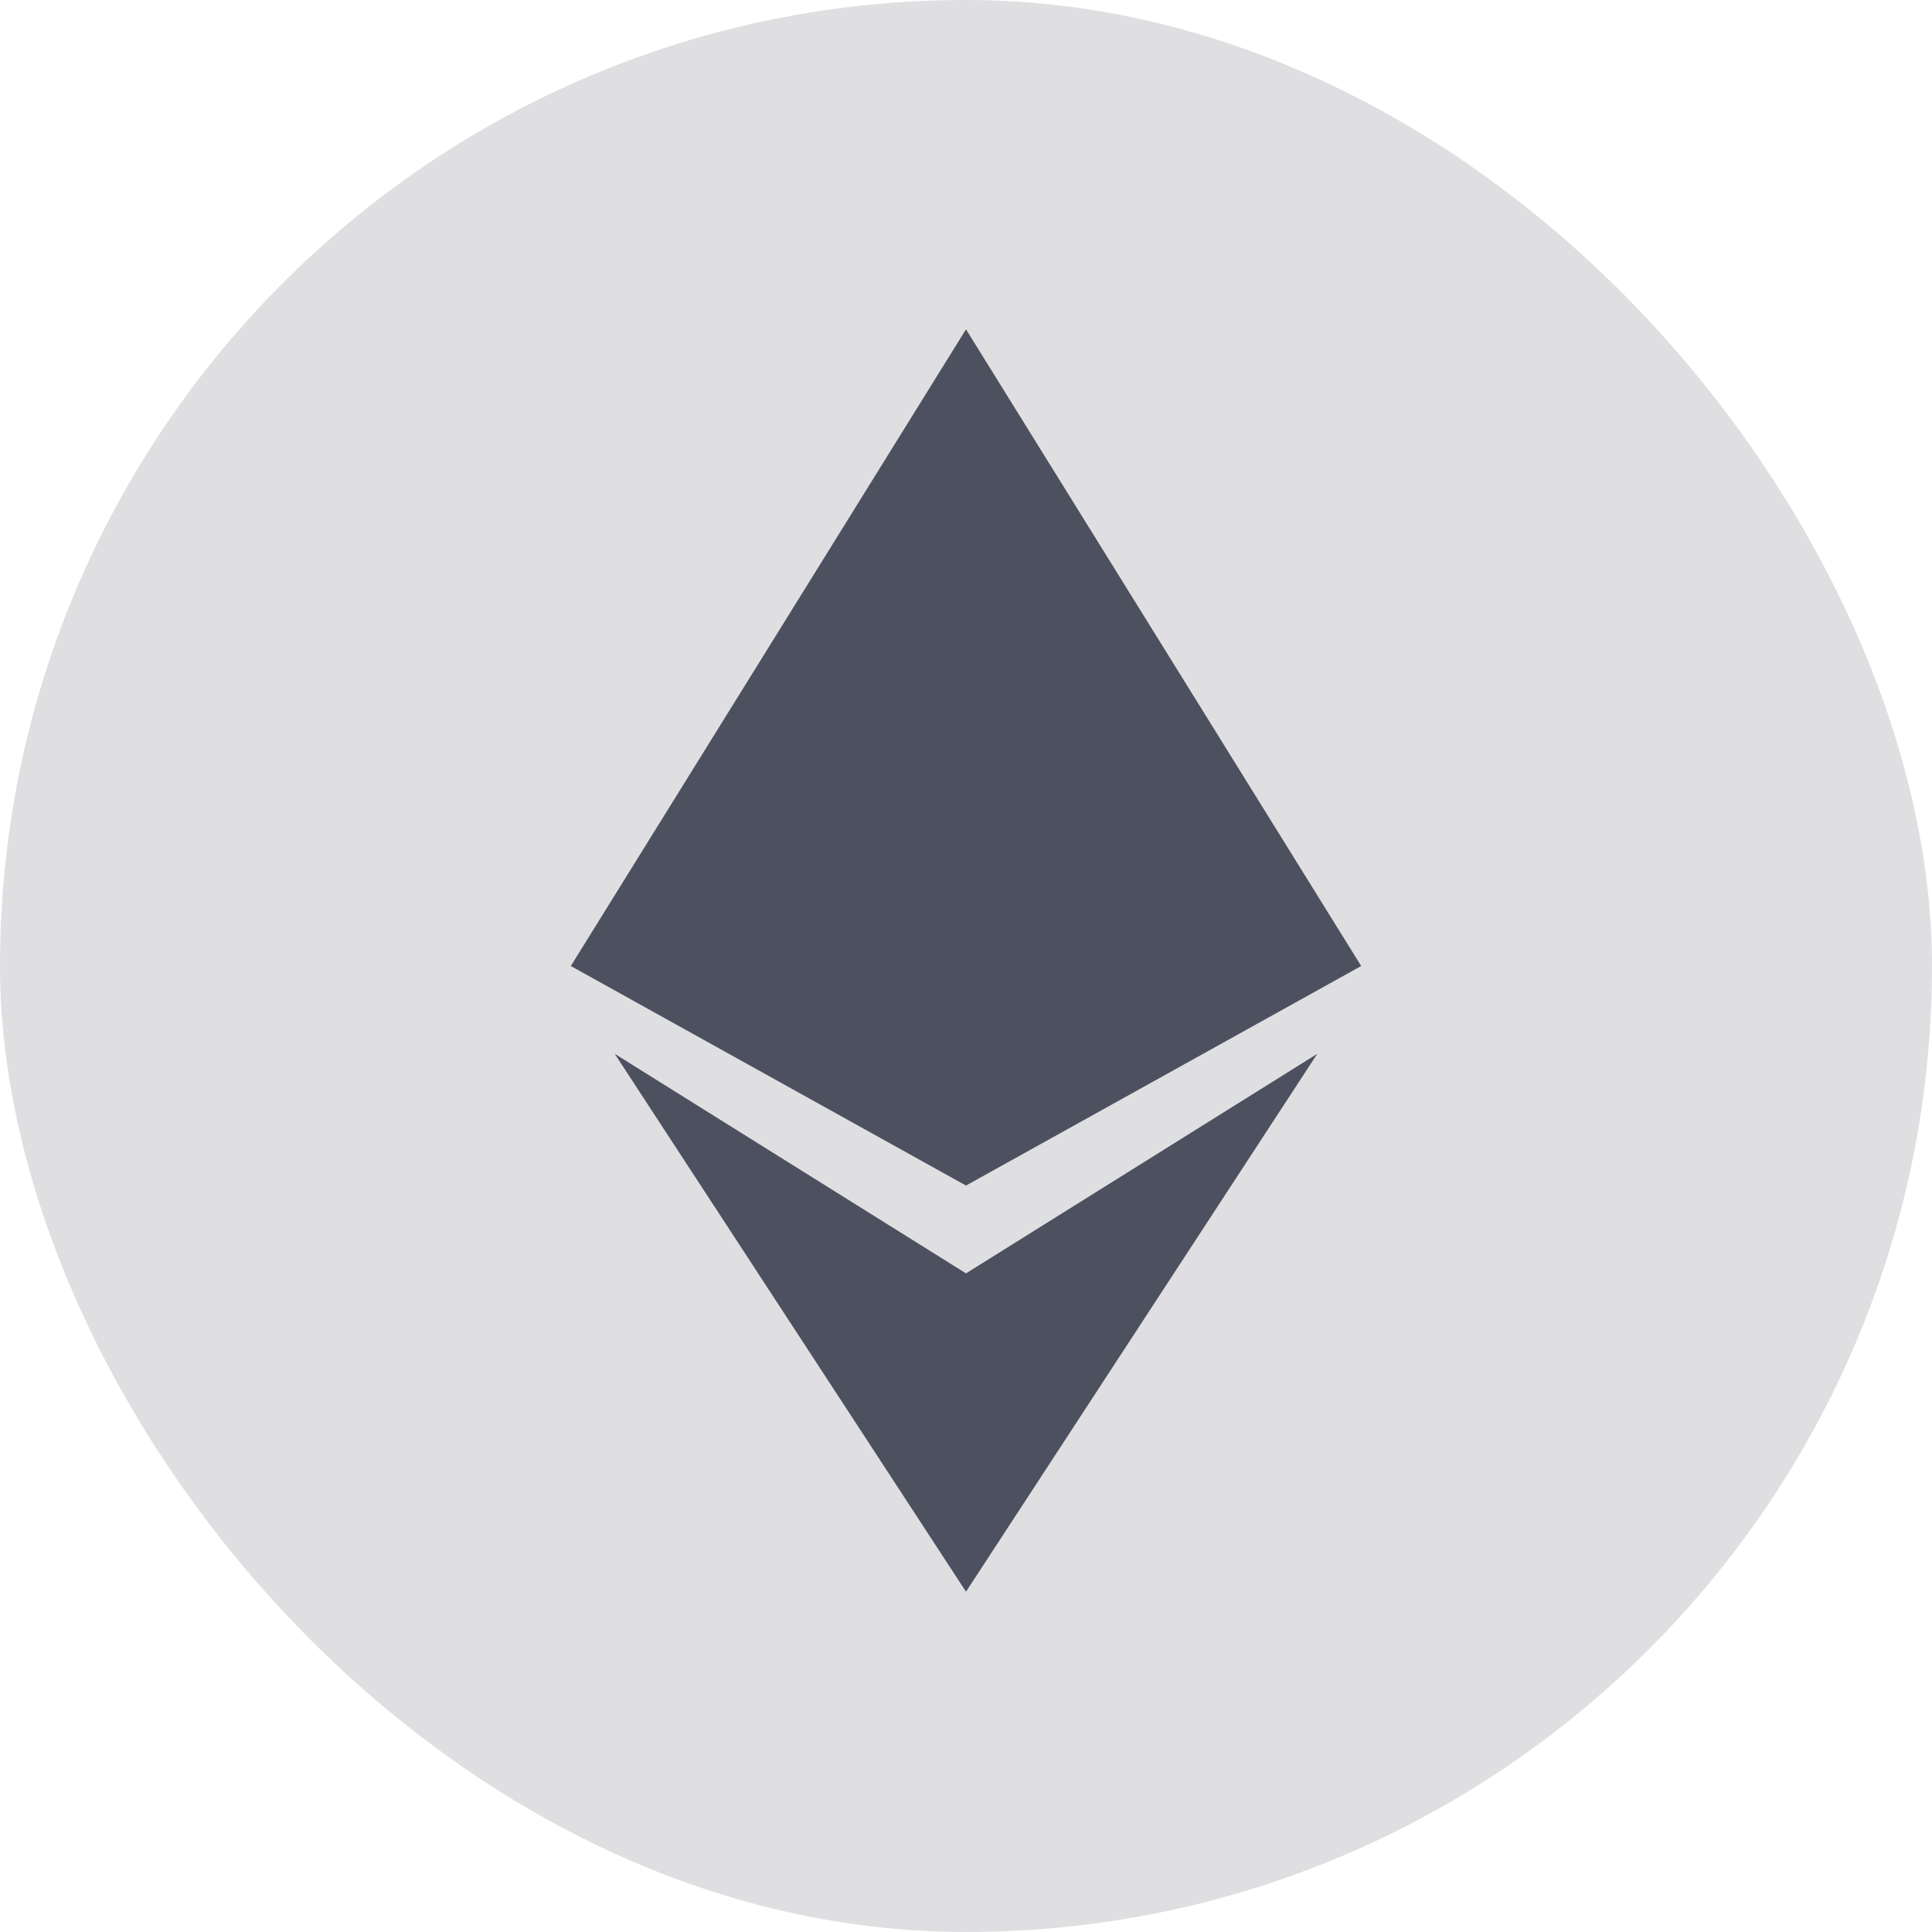 <svg width="22" height="22" viewBox="0 0 22 22" fill="none" xmlns="http://www.w3.org/2000/svg">
<rect width="22" height="22" rx="11" fill="#282E3F" fill-opacity="0.15"/>
<path d="M15.5 11L11 13.5L6.5 11L11 3.75L15.5 11Z" fill="#282E3F" fill-opacity="0.8"/>
<path d="M11 14.5L15 12L11 18.125L7 12L11 14.5Z" fill="#282E3F" fill-opacity="0.8"/>
</svg>

